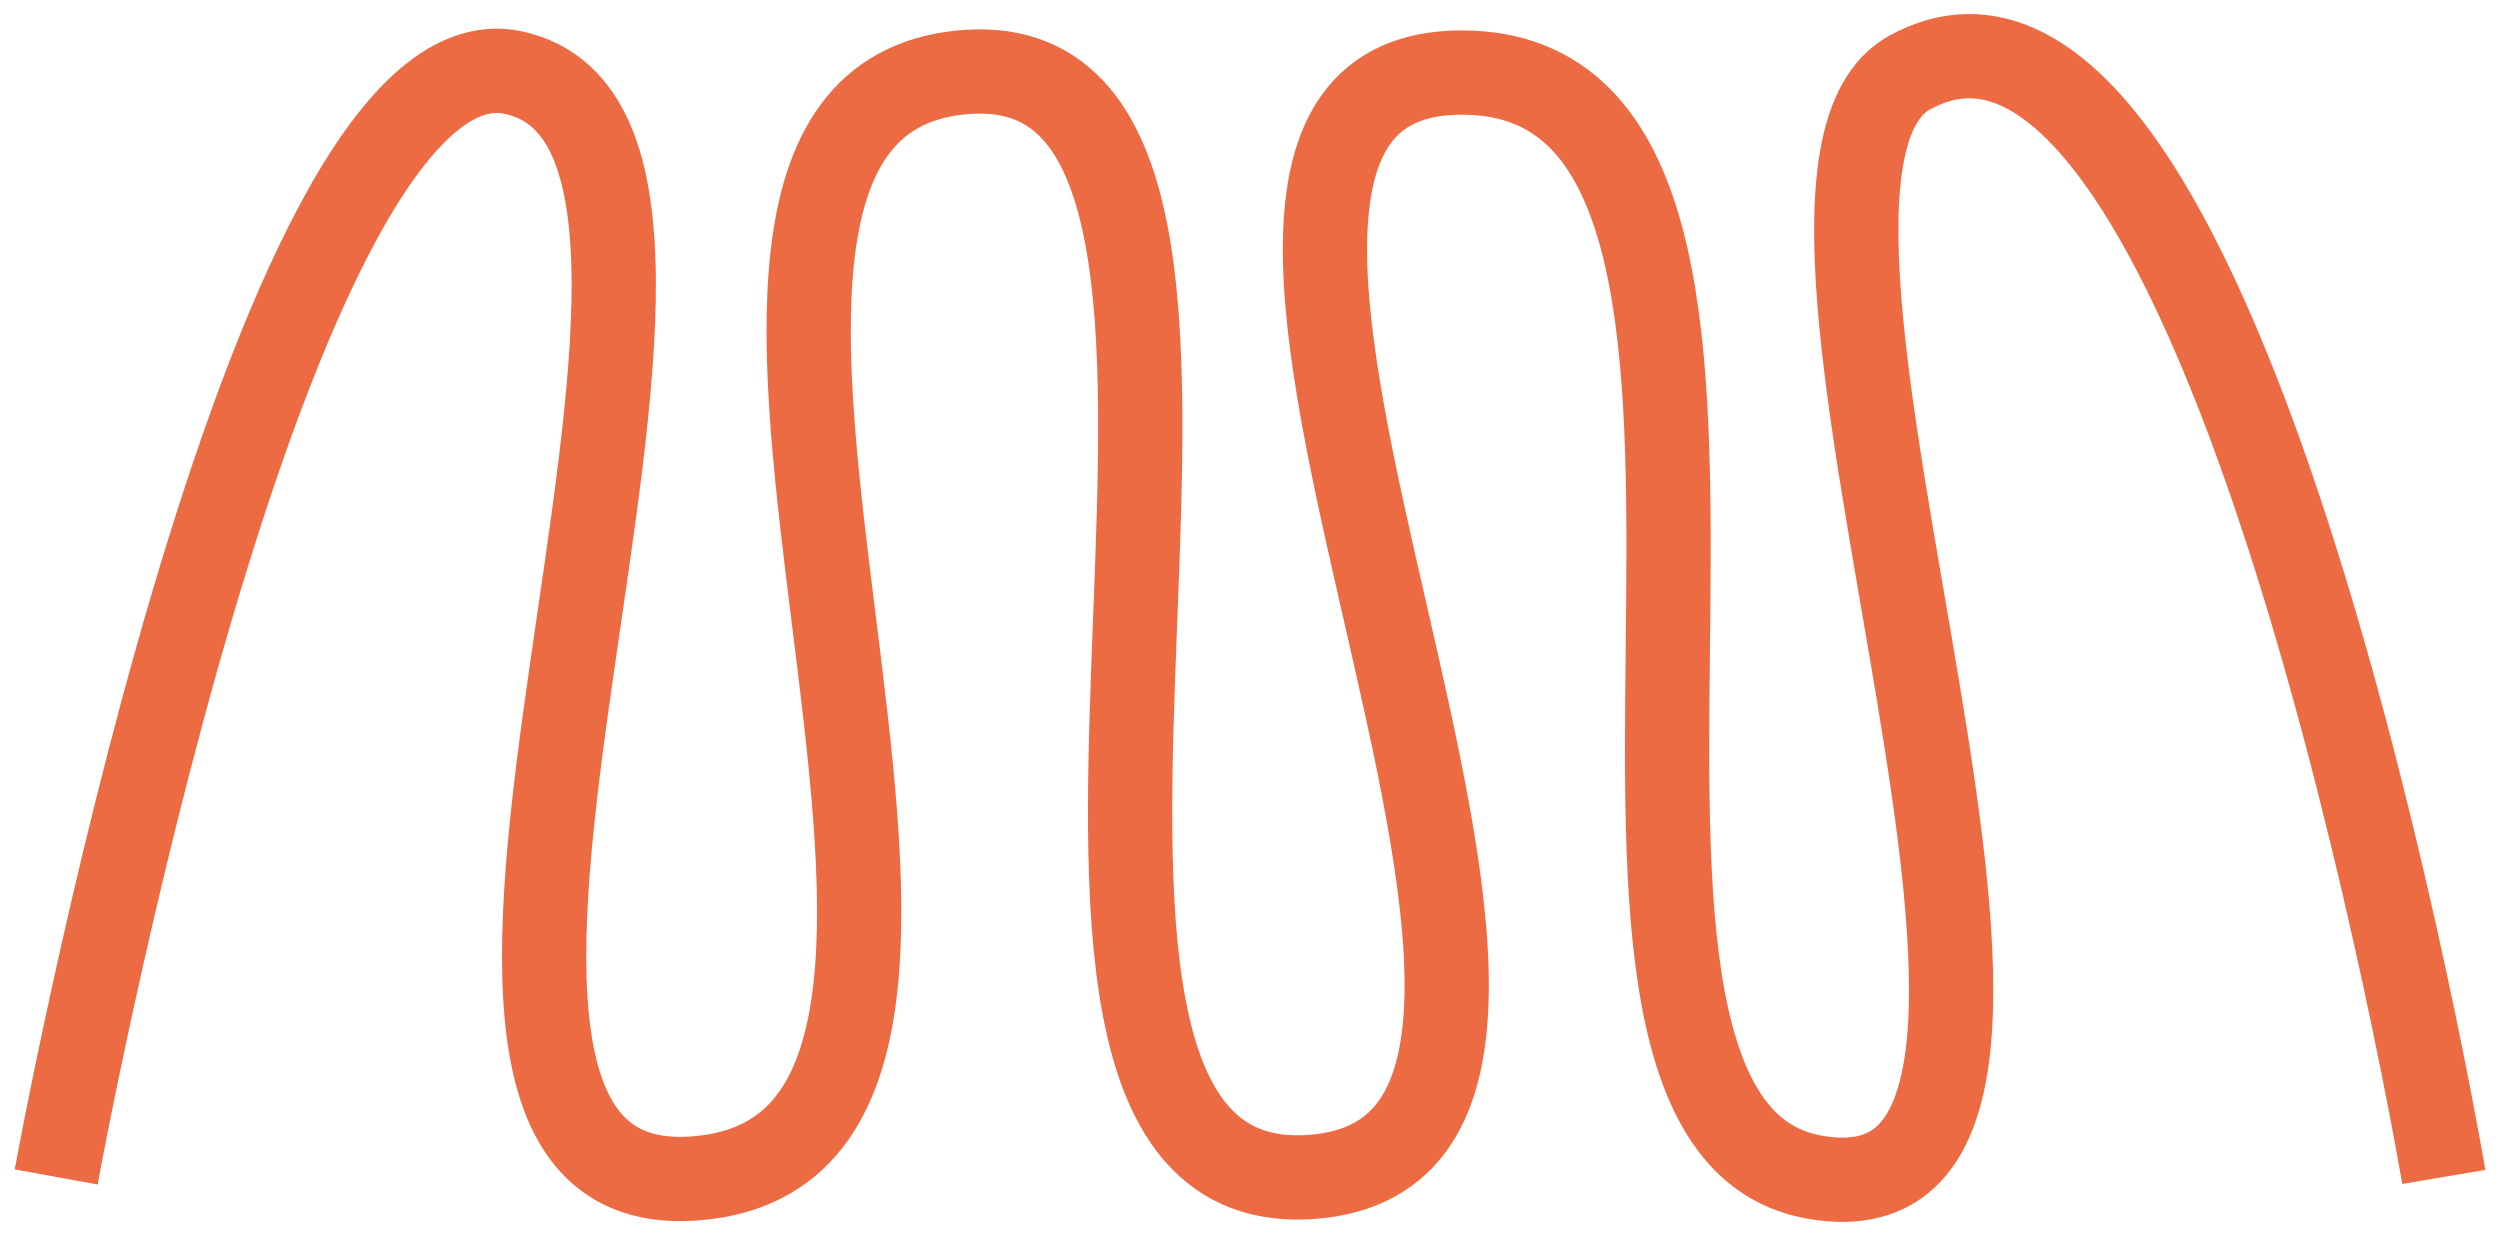 <svg width="89" height="44" viewBox="0 0 89 44" fill="none" xmlns="http://www.w3.org/2000/svg">
<path d="M2 41.899C2 41.899 9.5 0.7 18.27 2.583C28.994 4.885 10.774 43.894 25.234 41.899C38.84 40.022 20.52 4.024 34.17 2.583C48.238 1.098 32.578 42.907 46.681 41.899C60.886 40.883 37.745 2.583 52.043 2.583C66.34 2.583 53.171 39.804 64.553 41.899C77.064 44.201 60.836 6.515 67.985 2.583C79.289 -3.633 87 41.899 87 41.899" stroke="#ED6B43" stroke-width="3"/>
</svg>
